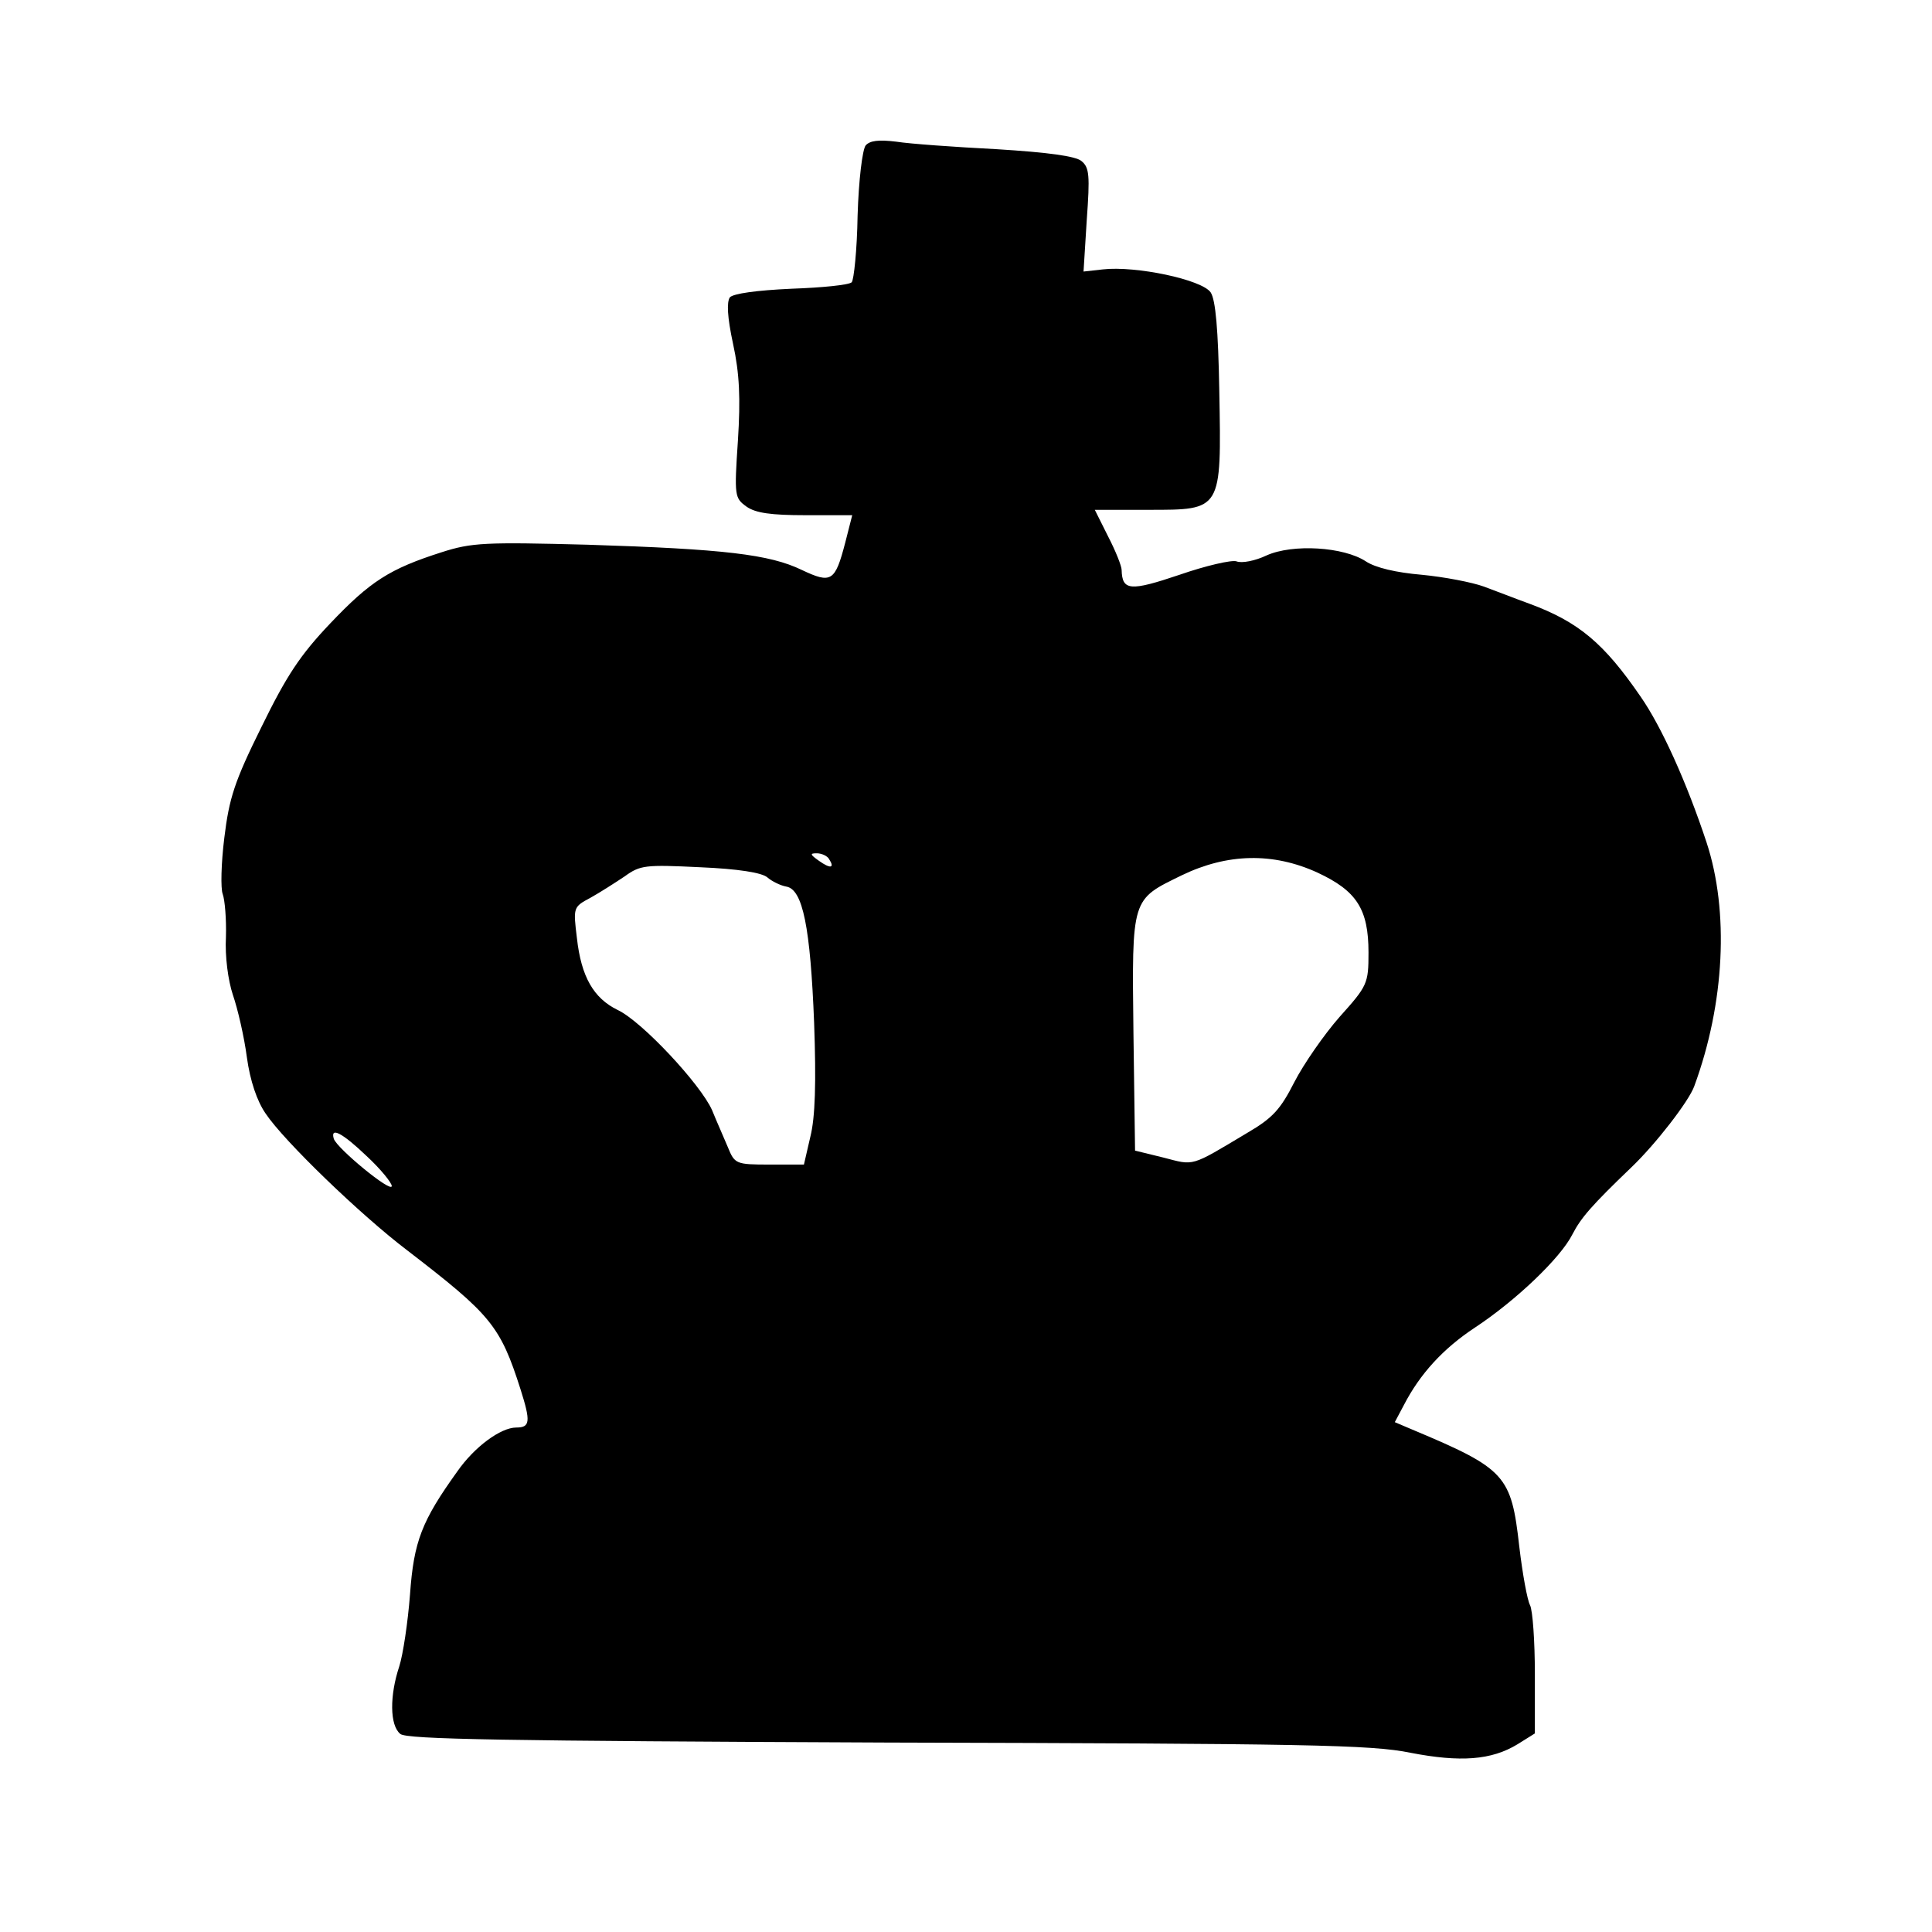 <?xml version="1.0" standalone="no"?>
<!DOCTYPE svg PUBLIC "-//W3C//DTD SVG 20010904//EN"
 "http://www.w3.org/TR/2001/REC-SVG-20010904/DTD/svg10.dtd">
<svg version="1.0" xmlns="http://www.w3.org/2000/svg"
 width="360pt" height="360pt" viewBox="0 0 360 360"
 preserveAspectRatio="xMidYMid meet">

<g transform="translate(0,360) scale(0.1,-0.1)"
fill="#000000" stroke="none">
<path d="M1613 3329 c-6 -8 -13 -64 -15 -131 -1 -64 -7 -120 -11 -124 -5 -5
-55 -10 -112 -12 -66 -3 -108 -9 -115 -16 -6 -9 -5 -36 6 -87 12 -55 14 -101
9 -180 -7 -104 -6 -107 16 -123 17 -12 46 -16 110 -16 l87 0 -13 -51 c-19 -73
-26 -77 -81 -51 -60 29 -145 39 -399 47 -191 5 -216 4 -272 -14 -97 -31 -133
-54 -208 -133 -56 -59 -81 -97 -128 -193 -50 -101 -60 -132 -69 -206 -6 -48
-7 -95 -3 -105 4 -11 7 -47 6 -80 -2 -36 4 -81 13 -108 9 -26 21 -78 26 -116
6 -44 19 -82 35 -105 34 -51 177 -189 264 -255 156 -120 173 -140 211 -259 19
-60 18 -71 -8 -71 -29 0 -78 -36 -110 -82 -66 -92 -81 -130 -88 -229 -4 -52
-13 -112 -20 -134 -18 -54 -18 -110 2 -126 12 -10 192 -13 907 -16 779 -2 902
-4 975 -19 93 -18 151 -14 200 16 l32 20 0 111 c0 60 -4 118 -9 128 -5 9 -14
58 -20 109 -15 133 -25 145 -199 218 l-33 14 17 32 c30 58 73 105 132 144 76
50 160 130 182 174 16 31 36 54 110 125 45 43 107 123 117 151 57 155 65 326
23 454 -37 112 -84 216 -123 272 -68 99 -115 139 -207 173 -25 9 -63 24 -85
32 -22 8 -74 18 -116 22 -47 4 -86 13 -104 25 -41 27 -136 33 -185 11 -21 -10
-46 -15 -56 -11 -9 3 -57 -8 -106 -25 -92 -31 -107 -30 -108 9 0 7 -11 35 -25
62 l-25 50 100 0 c137 0 136 -2 132 220 -2 117 -7 171 -16 185 -16 24 -140 50
-201 43 l-36 -4 6 96 c6 83 5 98 -10 110 -11 9 -61 16 -158 22 -78 4 -162 10
-187 14 -33 4 -49 2 -57 -7z m-68 -1330 c11 -17 2 -18 -19 -3 -17 12 -17 14
-4 14 9 0 20 -5 23 -11z m910 -25 c73 -34 95 -68 95 -149 0 -58 -2 -62 -54
-120 -29 -33 -67 -88 -84 -121 -26 -51 -40 -67 -88 -95 -107 -64 -98 -61 -156
-46 l-53 13 -3 219 c-3 254 -4 248 90 294 85 41 170 43 253 5z m-1025 -9 c8
-7 24 -15 35 -17 31 -5 45 -76 52 -254 4 -112 2 -176 -7 -212 l-12 -52 -64 0
c-63 0 -65 1 -78 33 -7 17 -21 48 -29 68 -21 48 -131 166 -176 187 -45 22 -68
62 -76 134 -7 57 -7 58 25 75 18 10 46 28 64 40 29 21 38 22 141 17 70 -3 115
-10 125 -19z m-747 -519 c26 -24 47 -50 47 -56 0 -14 -102 70 -108 88 -7 23
16 11 61 -32z"/>
</g>
</svg>

